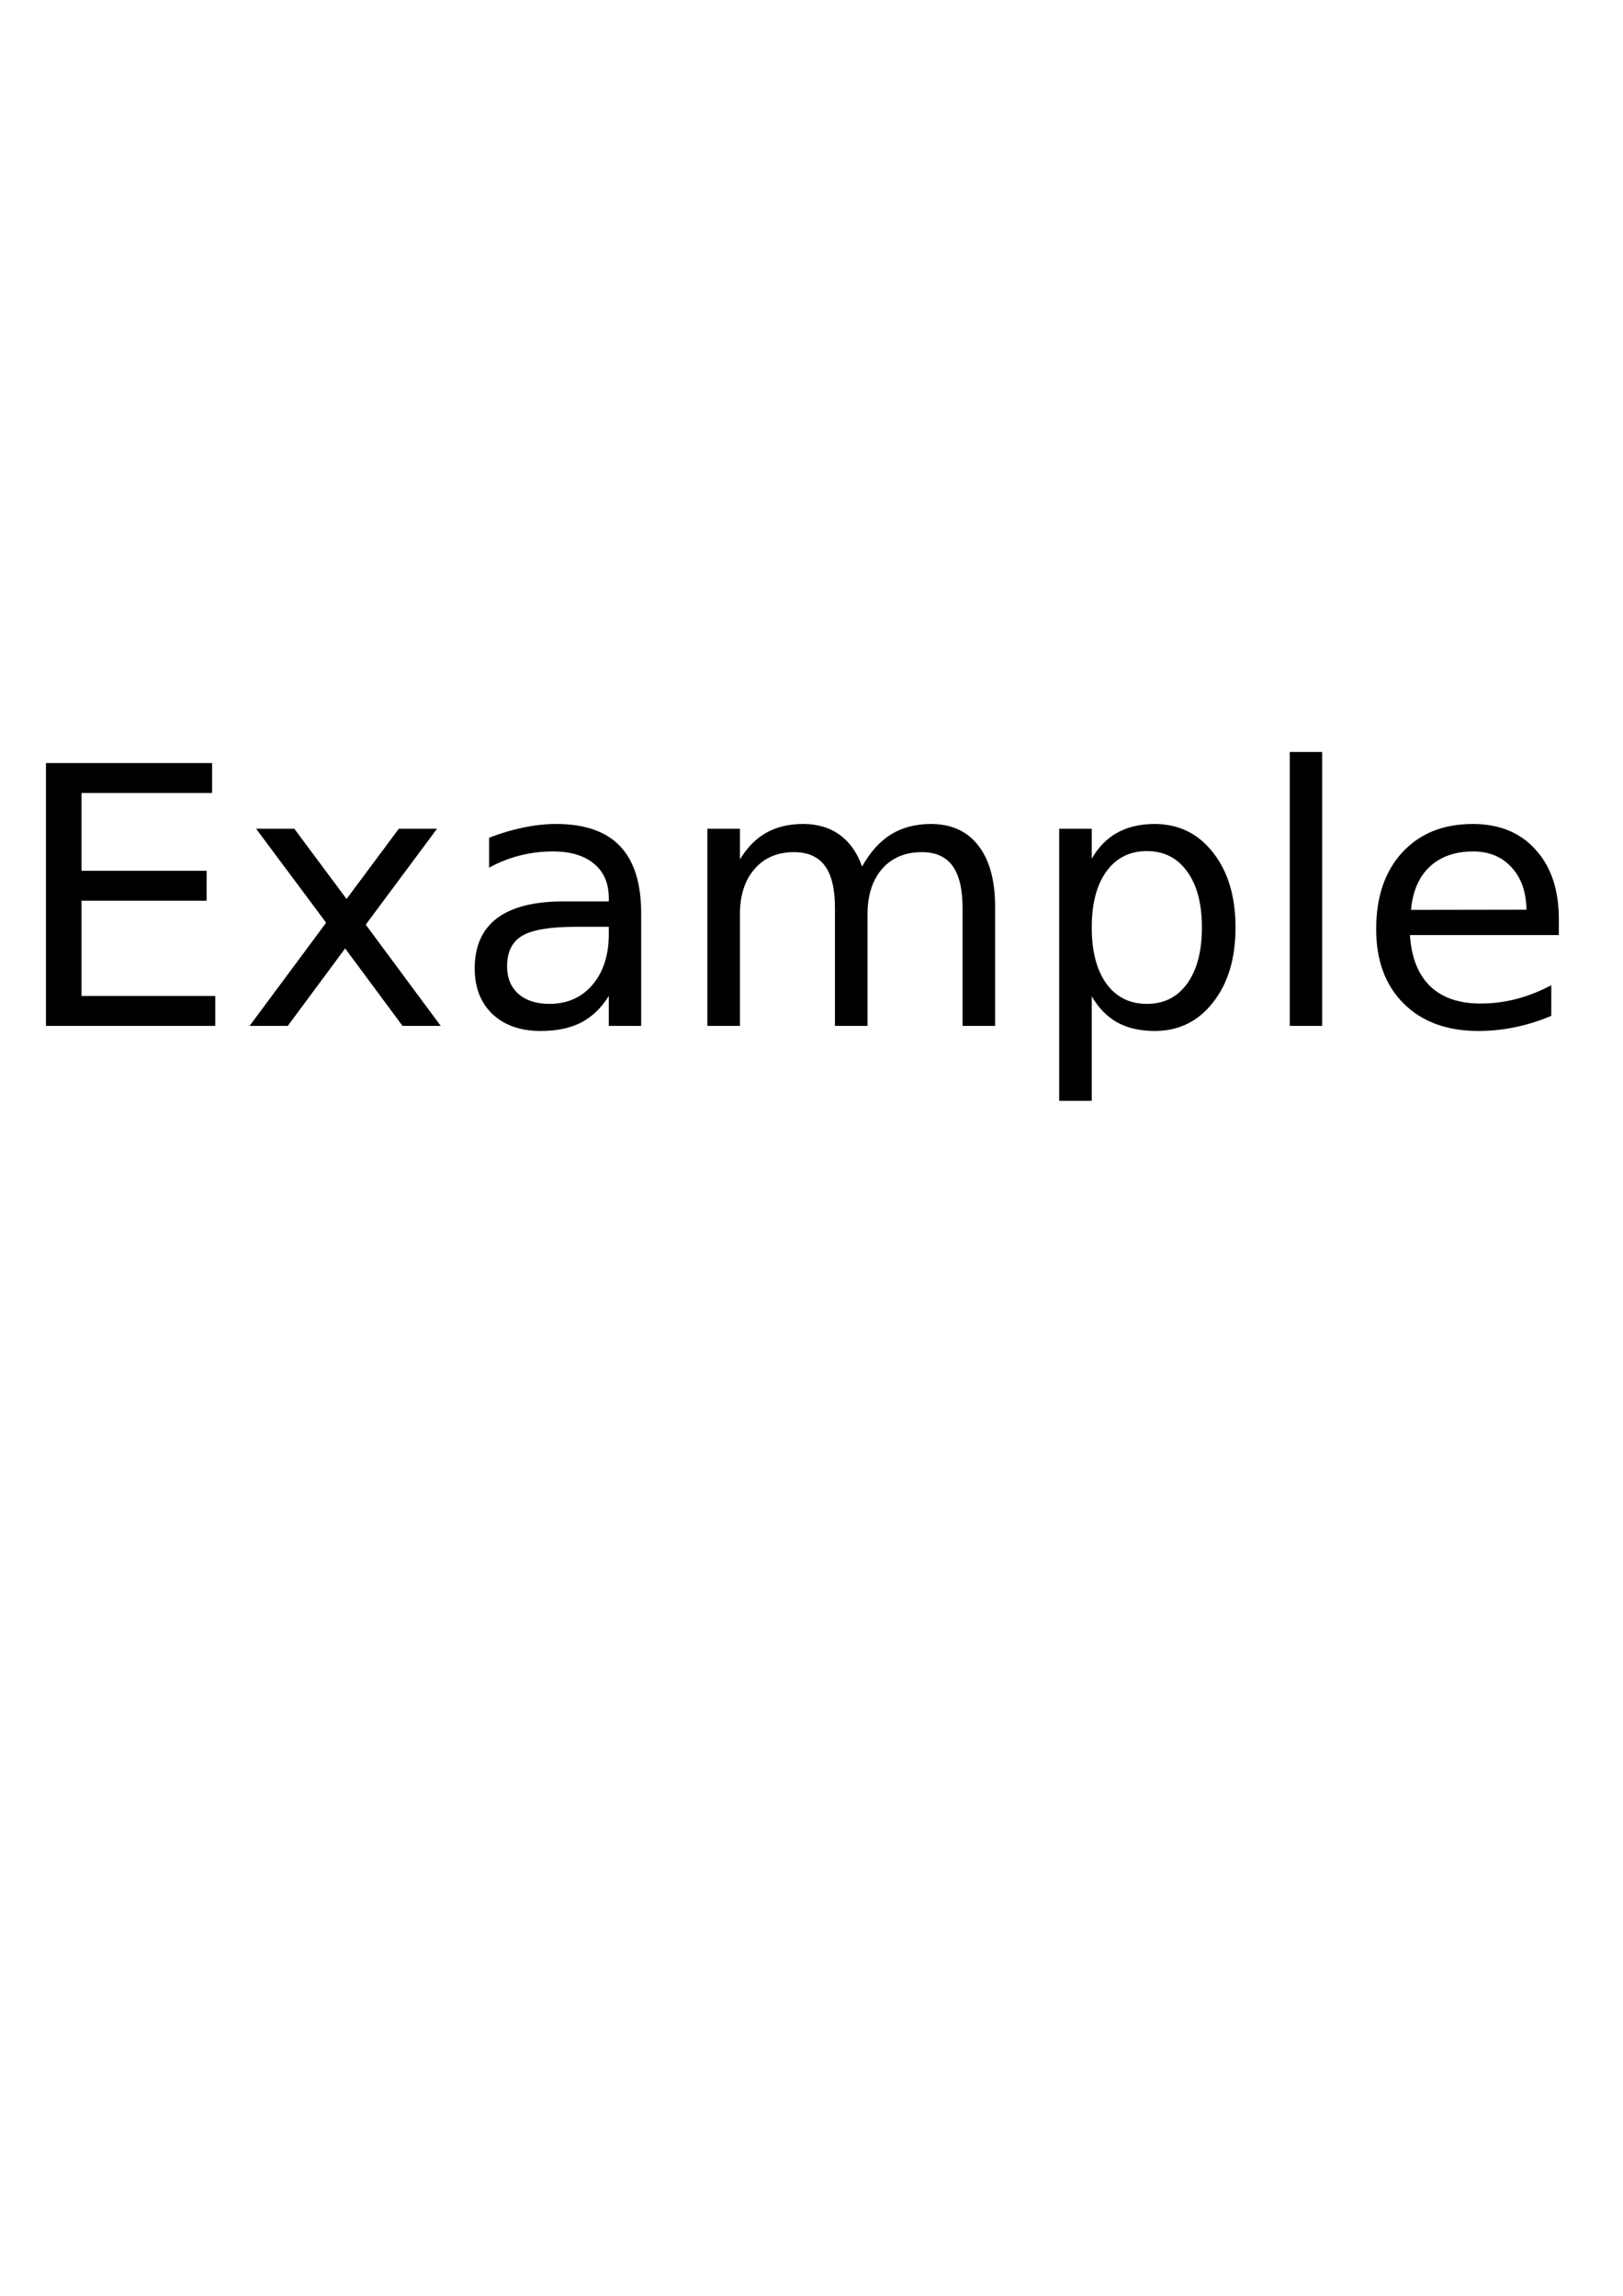 <?xml version="1.0" encoding="UTF-8" standalone="no"?>
<!-- Created with Inkscape (http://www.inkscape.org/) -->

<svg
   xmlns:dc="http://purl.org/dc/elements/1.1/"
   xmlns:cc="http://creativecommons.org/ns#"
   xmlns:rdf="http://www.w3.org/1999/02/22-rdf-syntax-ns#"
   xmlns:svg="http://www.w3.org/2000/svg"
   xmlns="http://www.w3.org/2000/svg"
   xmlns:sodipodi="http://sodipodi.sourceforge.net/DTD/sodipodi-0.dtd"
   xmlns:inkscape="http://www.inkscape.org/namespaces/inkscape"
   width="210mm"
   height="297mm"
   viewBox="0 0 744.094 1052.362"
   id="svg2"
   version="1.1"
   inkscape:version="0.91 r13725">
  <defs
     id="defs4" />
  <sodipodi:namedview
     id="base"
     pagecolor="#ffffff"
     bordercolor="#666666"
     borderopacity="1.0"
     inkscape:pageopacity="0.0"
     inkscape:pageshadow="2"
     inkscape:zoom="0.35"
     inkscape:cx="375"
     inkscape:cy="520"
     inkscape:document-units="px"
     inkscape:current-layer="flowRoot3336"
     showgrid="false"
     inkscape:window-width="2505"
     inkscape:window-height="1416"
     inkscape:window-x="55"
     inkscape:window-y="24"
     inkscape:window-maximized="1" />
  <g
     inkscape:label="Layer 1"
     inkscape:groupmode="layer"
     id="layer1">
    <g
       style="font-style:normal;font-weight:normal;font-size:40px;line-height:125%;font-family:sans-serif;letter-spacing:0px;word-spacing:0px;fill:#000000;fill-opacity:1;stroke:none;stroke-width:1px;stroke-linecap:butt;stroke-linejoin:miter;stroke-opacity:1"
       id="flowRoot3336">
      <path
         d="m 21.068,349.781 76.168,0 0,13.717 -59.869,0 0,35.663 57.368,0 0,13.717 -57.368,0 0,43.651 61.322,0 0,13.717 -77.62,0 0,-120.464 z"
         style="letter-spacing:0.06px"
         id="path3345"
         inkscape:connector-curvature="0" />
      <path
         d="m 200.359,379.877 -32.678,43.974 34.372,46.395 -17.509,0 -26.304,-35.502 -26.304,35.502 -17.509,0 35.098,-47.282 -32.113,-43.086 17.509,0 23.964,32.194 23.964,-32.194 17.509,0 z"
         style="letter-spacing:0.06px"
         id="path3347"
         inkscape:connector-curvature="0" />
      <path
         d="m 264.349,424.819 q -17.993,0 -24.932,4.115 -6.939,4.115 -6.939,14.039 0,7.907 5.164,12.587 5.245,4.599 14.201,4.599 12.345,0 19.768,-8.714 7.504,-8.795 7.504,-23.318 l 0,-3.308 -14.766,0 z m 29.612,-6.132 0,51.558 -14.846,0 0,-13.717 q -5.083,8.23 -12.668,12.184 -7.585,3.873 -18.558,3.873 -13.878,0 -22.108,-7.746 -8.149,-7.827 -8.149,-20.898 0,-15.25 10.166,-22.996 10.247,-7.746 30.499,-7.746 l 20.817,0 0,-1.452 q 0,-10.247 -6.778,-15.814 -6.697,-5.648 -18.881,-5.648 -7.746,0 -15.088,1.856 -7.342,1.856 -14.12,5.567 l 0,-13.717 q 8.149,-3.147 15.815,-4.68 7.665,-1.614 14.927,-1.614 19.607,0 29.289,10.166 9.682,10.166 9.682,30.822 z"
         style="letter-spacing:0.06px"
         id="path3349"
         inkscape:connector-curvature="0" />
      <path
         d="m 395.228,397.225 q 5.567,-10.005 13.313,-14.766 7.746,-4.761 18.235,-4.761 14.12,0 21.785,9.924 7.665,9.844 7.665,28.079 l 0,54.544 -14.927,0 0,-54.06 q 0,-12.99 -4.599,-19.284 -4.599,-6.294 -14.039,-6.294 -11.538,0 -18.235,7.665 -6.697,7.665 -6.697,20.898 l 0,51.074 -14.927,0 0,-54.06 q 0,-13.071 -4.599,-19.284 -4.599,-6.294 -14.201,-6.294 -11.377,0 -18.074,7.746 -6.697,7.665 -6.697,20.817 l 0,51.074 -14.927,0 0,-90.369 14.927,0 0,14.039 q 5.083,-8.311 12.184,-12.264 7.1,-3.954 16.863,-3.954 9.844,0 16.702,5.003 6.939,5.003 10.247,14.524 z"
         style="letter-spacing:0.06px"
         id="path3351"
         inkscape:connector-curvature="0" />
      <path
         d="m 500.529,456.691 0,47.928 -14.927,0 0,-124.741 14.927,0 0,13.717 q 4.68,-8.069 11.78,-11.942 7.181,-3.954 17.105,-3.954 16.46,0 26.707,13.071 10.328,13.071 10.328,34.372 0,21.301 -10.328,34.372 -10.247,13.071 -26.707,13.071 -9.924,0 -17.105,-3.873 -7.1,-3.954 -11.78,-12.022 z m 50.51,-31.548 q 0,-16.379 -6.778,-25.658 -6.697,-9.36 -18.477,-9.36 -11.78,0 -18.558,9.36 -6.697,9.279 -6.697,25.658 0,16.379 6.697,25.739 6.778,9.279 18.558,9.279 11.78,0 18.477,-9.279 6.778,-9.36 6.778,-25.739 z"
         style="letter-spacing:0.06px"
         id="path3353"
         inkscape:connector-curvature="0" />
      <path
         d="m 591.307,344.698 14.846,0 0,125.548 -14.846,0 0,-125.548 z"
         style="letter-spacing:0.06px"
         id="path3355"
         inkscape:connector-curvature="0" />
      <path
         d="m 714.682,421.35 0,7.262 -68.261,0 q 0.968,15.33 9.198,23.399 8.311,7.988 23.076,7.988 8.553,0 16.541,-2.098 8.069,-2.098 15.976,-6.294 l 0,14.039 q -7.988,3.389 -16.379,5.164 -8.391,1.775 -17.025,1.775 -21.624,0 -34.292,-12.587 -12.587,-12.587 -12.587,-34.05 0,-22.189 11.942,-35.179 12.022,-13.071 32.355,-13.071 18.235,0 28.805,11.78 10.651,11.699 10.651,31.871 z m -14.846,-4.357 q -0.162,-12.184 -6.858,-19.445 -6.616,-7.262 -17.59,-7.262 -12.426,0 -19.93,7.02 -7.423,7.02 -8.553,19.768 l 52.93,-0.081 z"
         style="letter-spacing:0.06px"
         id="path3357"
         inkscape:connector-curvature="0" />
    </g>
  </g>
</svg>

